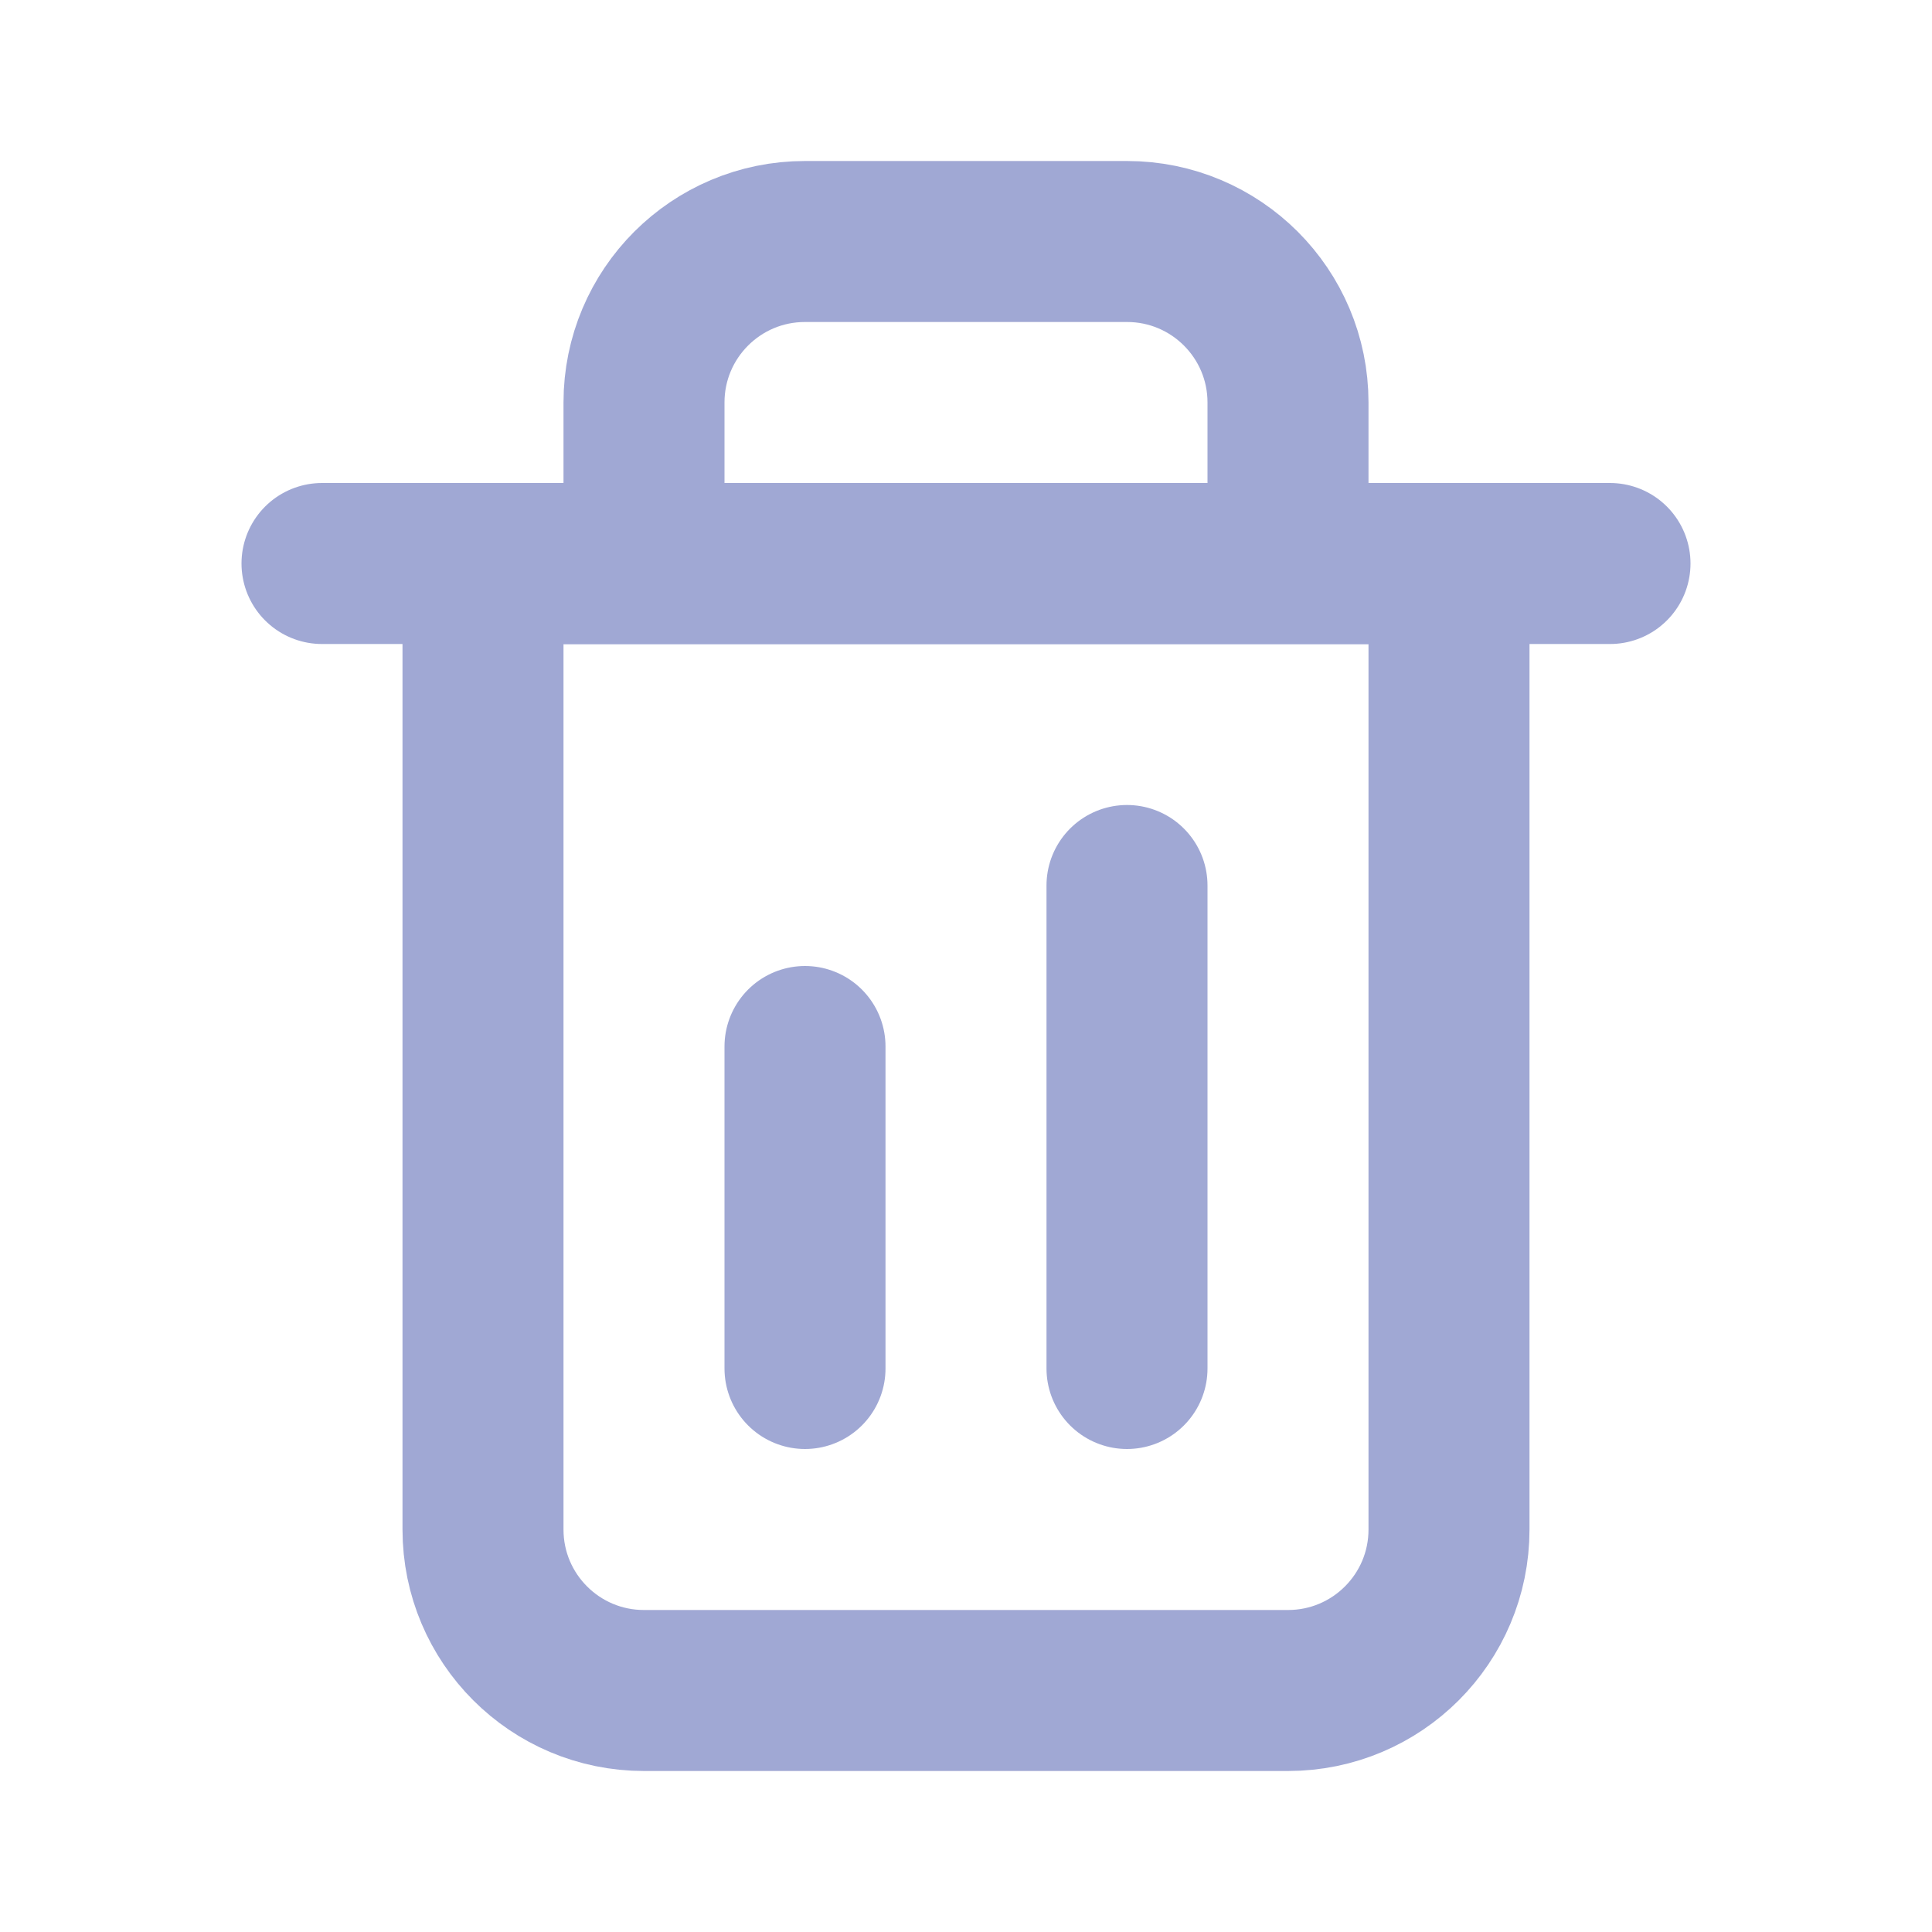 <svg width="24" height="24" viewBox="0 0 24 24" fill="none" xmlns="http://www.w3.org/2000/svg">
<path d="M8 5C8 3.895 8.895 3 10 3H14C15.105 3 16 3.895 16 5V7H8V5Z" stroke="#A0A8D4" stroke-width="2"/>
<line x1="4" y1="7" x2="20" y2="7" stroke="#A0A8D4" stroke-width="2" stroke-linecap="round"/>
<path d="M6 7H18V19C18 20.105 17.105 21 16 21H8C6.895 21 6 20.105 6 19V7Z" stroke="#A0A8D4" stroke-width="2"/>
<line x1="14" y1="11" x2="14" y2="17" stroke="#A0A8D4" stroke-width="2" stroke-linecap="round"/>
<line x1="10" y1="13" x2="10" y2="17" stroke="#A0A8D4" stroke-width="2" stroke-linecap="round"/>
</svg>
